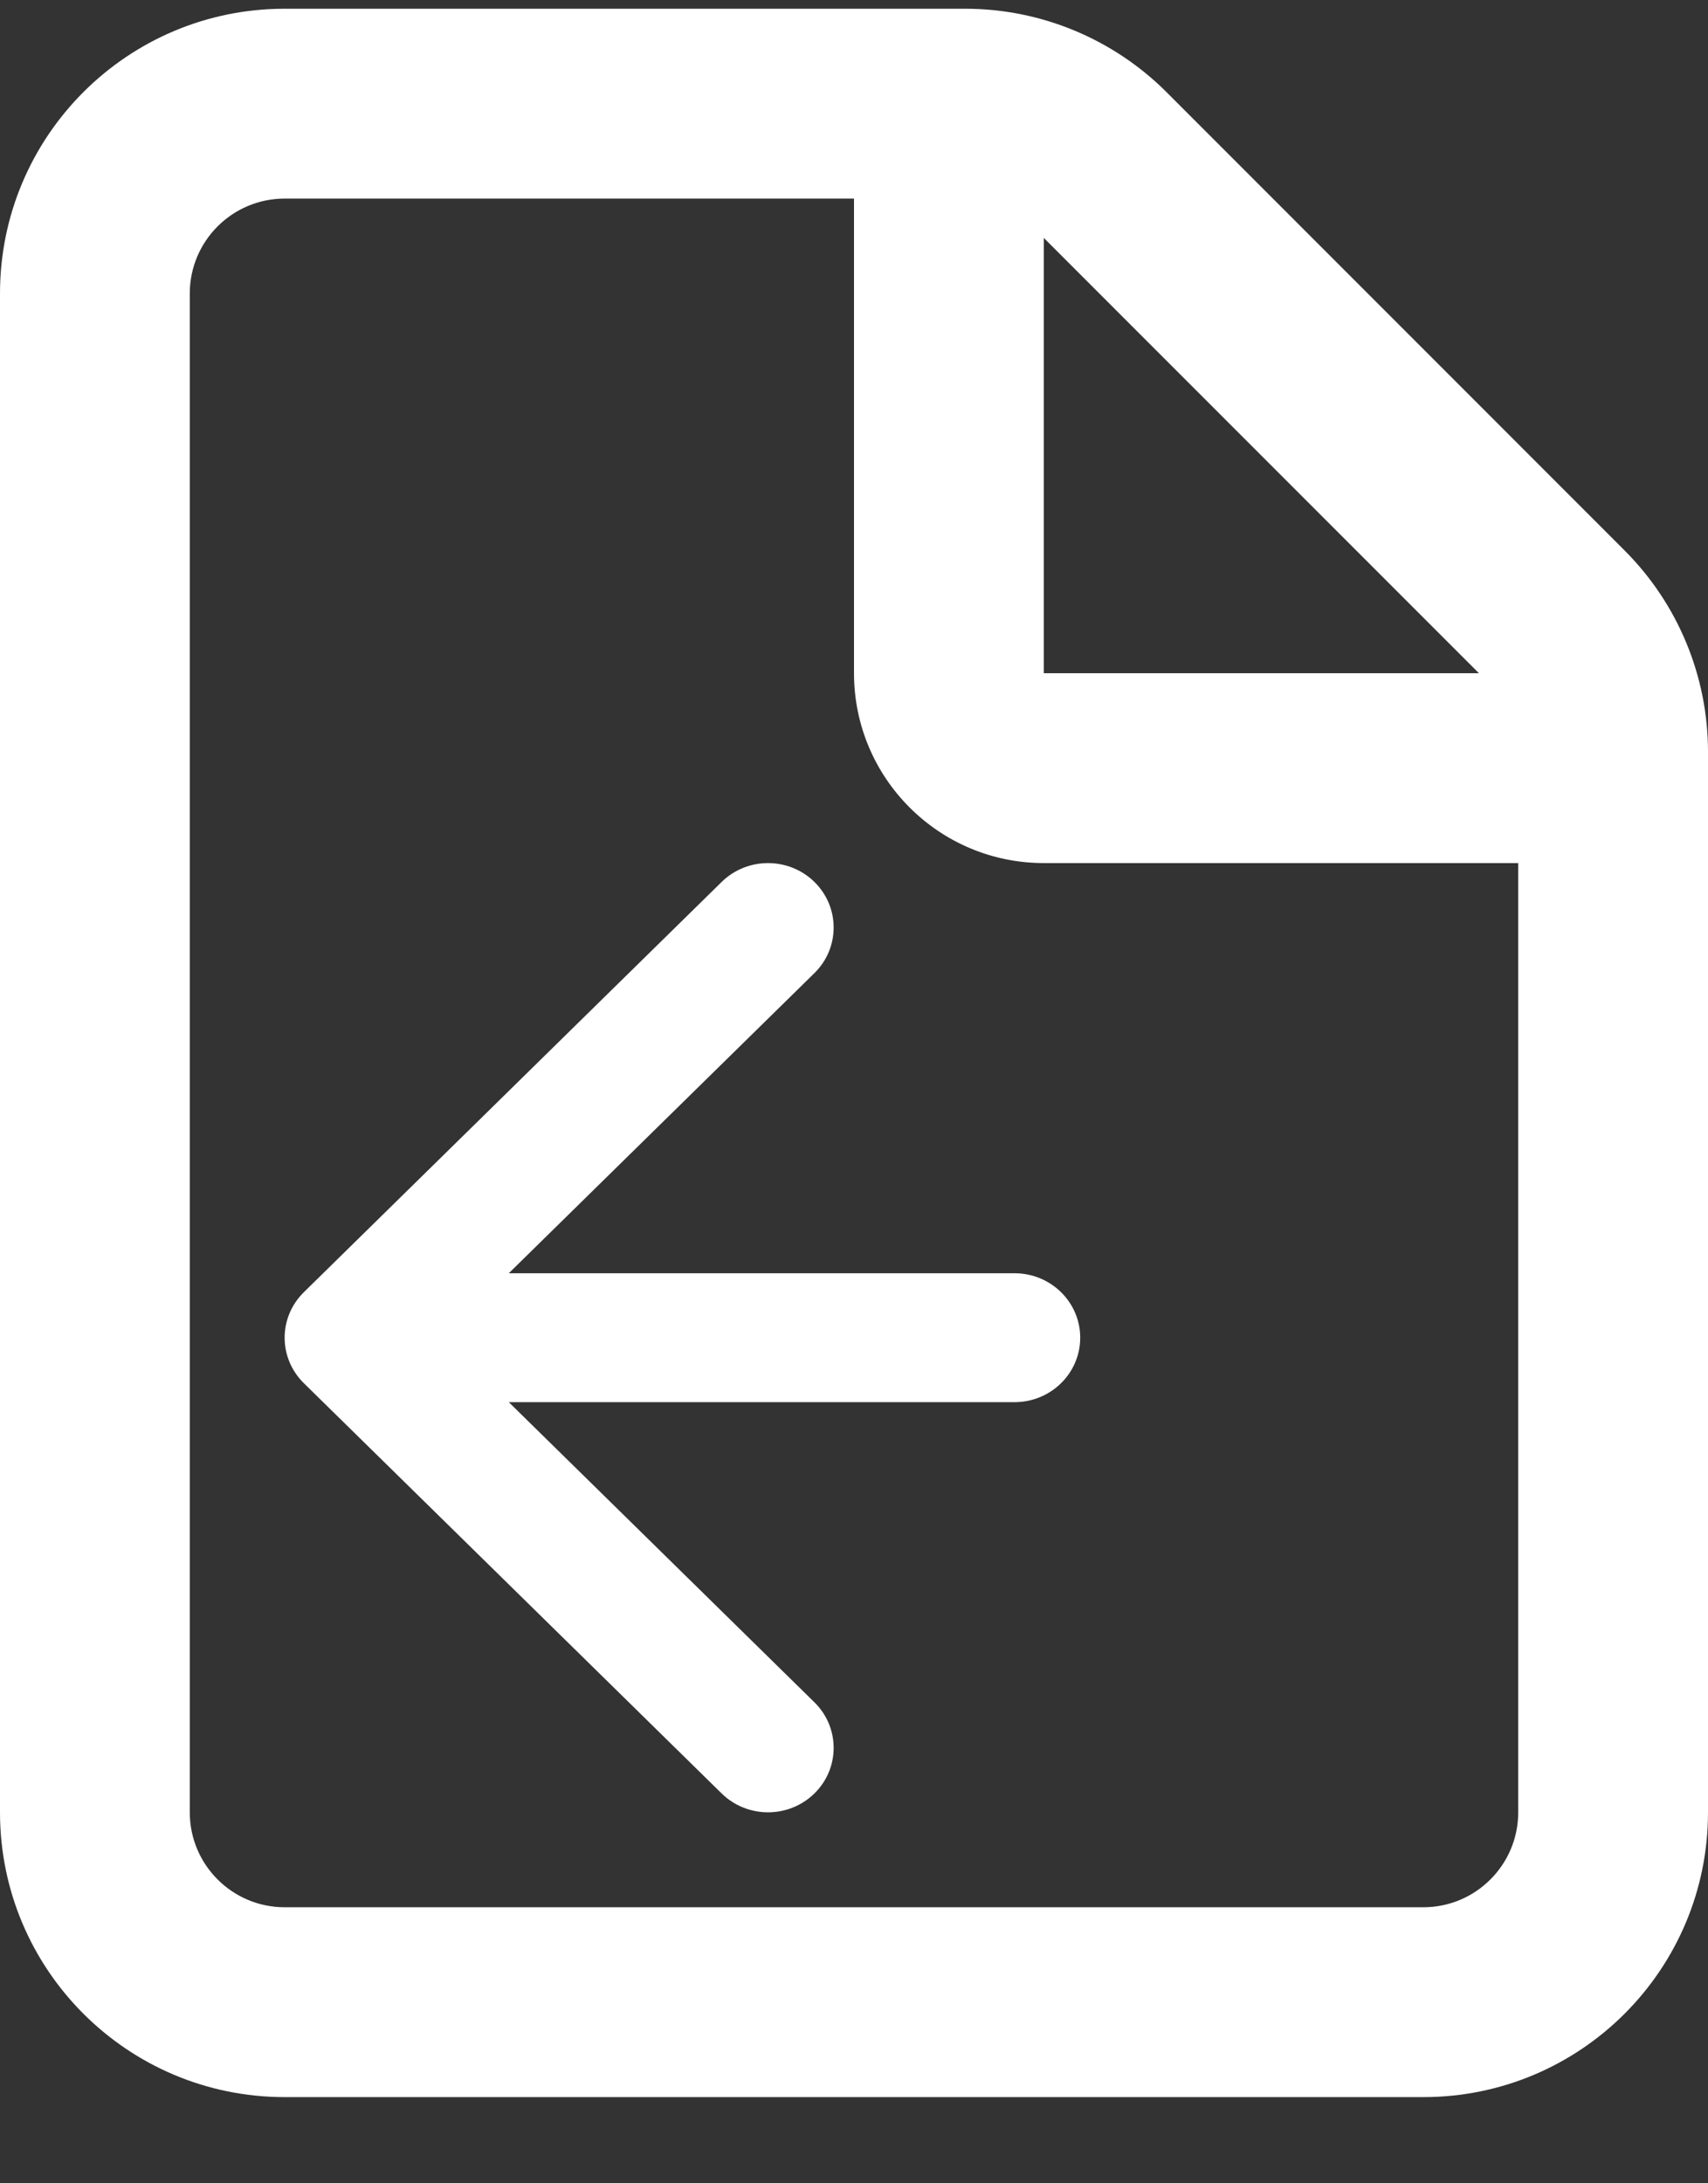 <svg width="18" height="23" viewBox="0 0 18 23" fill="none" xmlns="http://www.w3.org/2000/svg">
<rect x="0" y="0" width="18" height="23" fill="#333333" stroke="none"/>
<path fill-rule="evenodd" clip-rule="evenodd" d="M3 0.092C1.343 0.092 0 1.435 0 3.092V19.092C0 20.749 1.343 22.092 3 22.092H15C16.657 22.092 18 20.749 18 19.092V7.92C18 7.125 17.684 6.362 17.121 5.799L12.293 0.97C11.73 0.408 10.967 0.092 10.172 0.092H3ZM2 3.092C2 2.54 2.448 2.092 3 2.092H9V7.092C9 8.196 9.895 9.092 11 9.092H16V19.092C16 19.644 15.552 20.092 15 20.092H3C2.448 20.092 2 19.644 2 19.092V3.092ZM15.586 7.092L11 2.506V7.092H15.586Z" fill="white"/>
<path fill-rule="evenodd" clip-rule="evenodd" d="M7.605 18.893L3.203 14.572C2.932 14.307 2.932 13.877 3.203 13.612L7.605 9.291C7.875 9.026 8.313 9.026 8.583 9.291C8.853 9.556 8.853 9.986 8.583 10.251L5.362 13.413H10.692C11.074 13.413 11.384 13.717 11.384 14.092C11.384 14.467 11.074 14.771 10.692 14.771H5.362L8.583 17.933C8.853 18.198 8.853 18.628 8.583 18.893C8.313 19.158 7.875 19.158 7.605 18.893Z" fill="white"/>
</svg>
